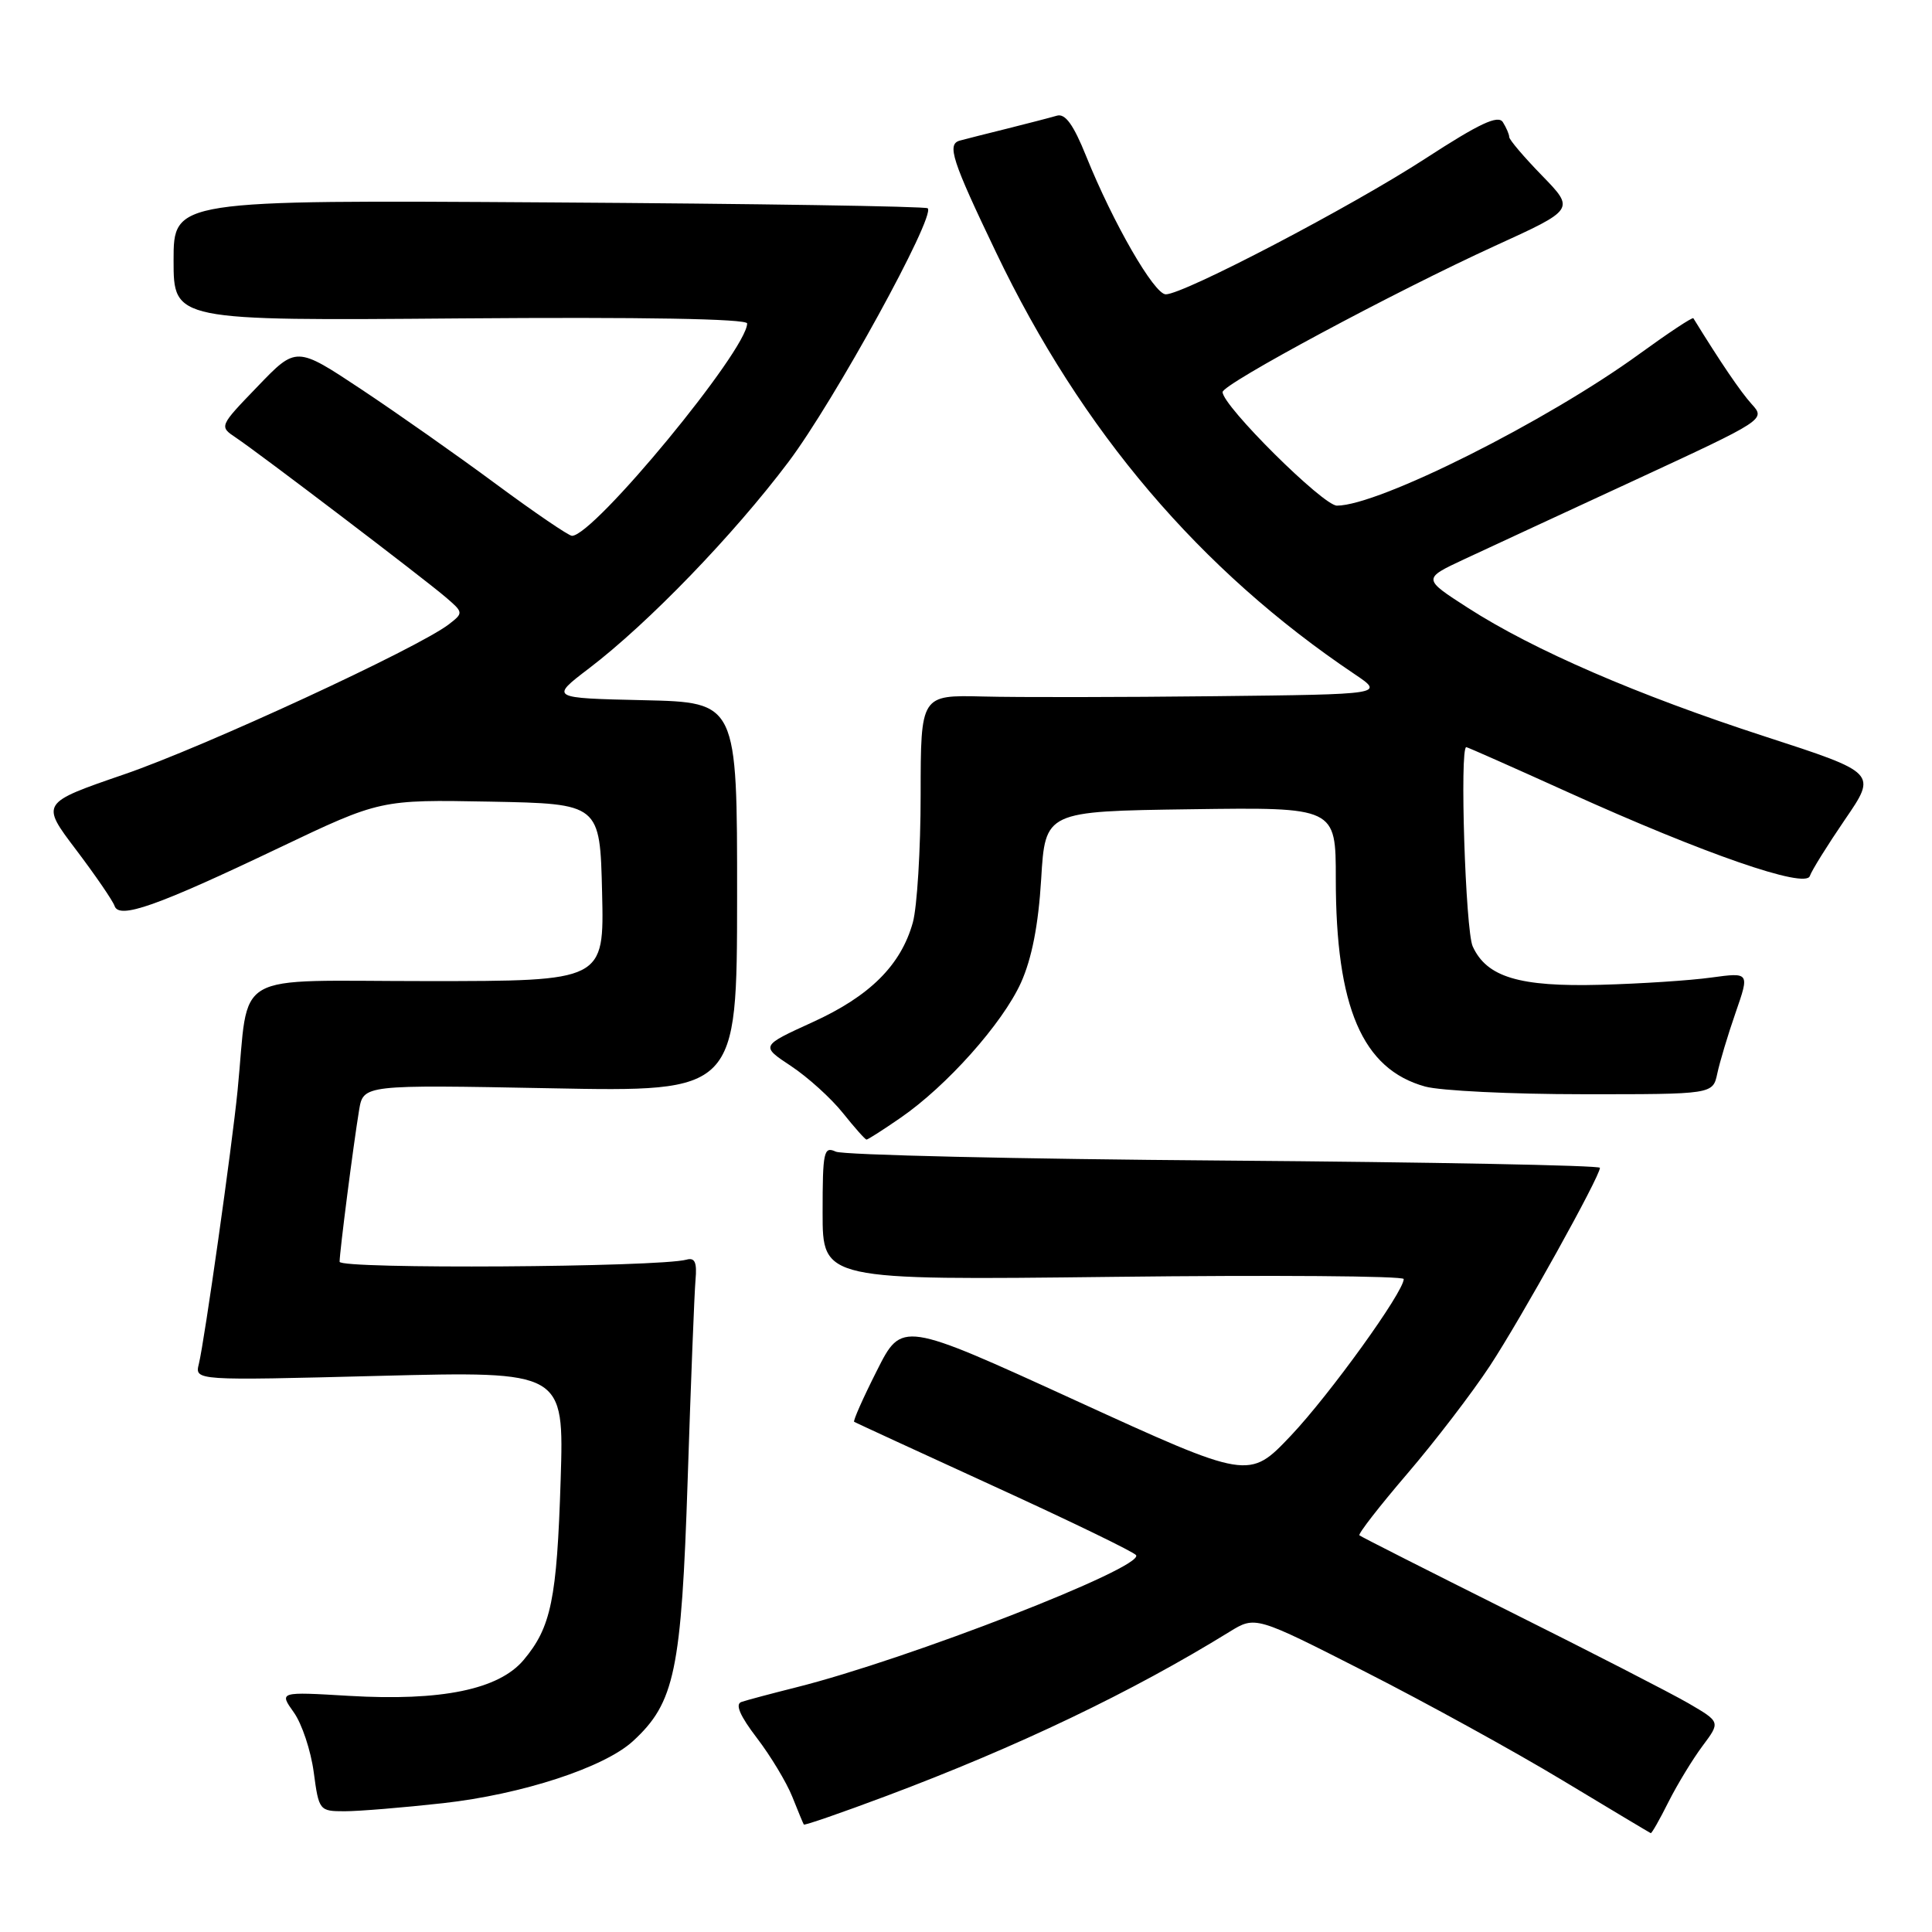 <?xml version="1.0" encoding="UTF-8" standalone="no"?>
<!DOCTYPE svg PUBLIC "-//W3C//DTD SVG 1.1//EN" "http://www.w3.org/Graphics/SVG/1.1/DTD/svg11.dtd" >
<svg xmlns="http://www.w3.org/2000/svg" xmlns:xlink="http://www.w3.org/1999/xlink" version="1.1" viewBox="0 0 256 256">
 <g >
 <path fill="currentColor"
d=" M 221.09 238.75 C 222.27 236.41 224.30 233.08 225.60 231.34 C 227.97 228.17 227.97 228.17 223.74 225.70 C 221.41 224.35 210.72 218.86 200.00 213.51 C 189.28 208.15 180.33 203.62 180.13 203.44 C 179.93 203.25 182.78 199.59 186.45 195.30 C 190.13 191.01 195.06 184.57 197.41 181.00 C 201.57 174.67 212.00 155.90 212.00 154.74 C 212.00 154.42 189.61 153.99 162.25 153.78 C 134.89 153.58 111.71 153.04 110.75 152.60 C 109.15 151.86 109.00 152.57 109.00 160.71 C 109.00 169.64 109.00 169.64 147.50 169.19 C 168.68 168.94 186.00 169.07 186.00 169.48 C 186.00 171.19 176.19 184.80 171.05 190.23 C 165.50 196.08 165.50 196.08 142.50 185.56 C 119.50 175.04 119.50 175.04 116.19 181.62 C 114.36 185.24 113.01 188.29 113.18 188.40 C 113.36 188.51 121.73 192.37 131.80 196.98 C 141.86 201.58 150.30 205.67 150.54 206.07 C 151.56 207.72 120.34 219.86 105.51 223.58 C 102.21 224.41 98.93 225.28 98.24 225.52 C 97.38 225.81 98.05 227.36 100.29 230.29 C 102.12 232.68 104.22 236.18 104.98 238.07 C 105.73 239.96 106.42 241.62 106.51 241.76 C 106.61 241.90 111.55 240.19 117.49 237.96 C 134.91 231.42 149.99 224.20 162.92 216.22 C 166.35 214.11 166.35 214.11 180.92 221.53 C 188.94 225.61 200.68 232.07 207.00 235.88 C 213.32 239.69 218.60 242.85 218.73 242.90 C 218.86 242.96 219.92 241.09 221.09 238.75 Z  M 58.71 238.93 C 69.18 237.76 80.05 234.21 83.87 230.71 C 89.41 225.62 90.29 221.41 91.12 196.08 C 91.54 183.20 92.01 171.28 92.16 169.58 C 92.37 167.27 92.07 166.60 90.97 166.91 C 87.29 167.92 45.00 168.19 45.00 167.19 C 45.00 165.90 46.82 151.71 47.58 147.11 C 48.14 143.73 48.14 143.73 72.90 144.20 C 97.65 144.68 97.65 144.68 97.67 118.87 C 97.68 93.06 97.68 93.06 85.28 92.78 C 72.88 92.50 72.88 92.50 78.05 88.56 C 85.91 82.57 97.20 70.88 104.49 61.19 C 110.54 53.15 123.99 28.66 122.93 27.60 C 122.68 27.34 100.09 26.99 72.73 26.82 C 23.00 26.50 23.00 26.50 23.00 34.50 C 23.00 42.50 23.00 42.50 61.00 42.19 C 85.13 42.00 99.00 42.24 99.00 42.86 C 99.00 46.37 78.69 71.00 75.79 71.00 C 75.36 71.00 70.84 67.92 65.75 64.16 C 60.66 60.39 52.62 54.74 47.88 51.59 C 39.26 45.87 39.26 45.87 34.15 51.19 C 29.03 56.50 29.03 56.50 31.27 58.00 C 34.43 60.12 56.00 76.53 58.98 79.07 C 61.43 81.16 61.43 81.21 59.48 82.72 C 55.38 85.88 27.07 98.97 16.44 102.61 C 5.39 106.41 5.39 106.41 10.08 112.60 C 12.66 116.01 14.95 119.36 15.18 120.04 C 15.78 121.84 20.78 120.07 36.94 112.36 C 50.39 105.95 50.39 105.95 64.94 106.22 C 79.50 106.50 79.50 106.50 79.78 118.25 C 80.06 130.00 80.06 130.00 56.59 130.00 C 30.19 130.00 33.08 128.33 31.48 144.50 C 30.74 151.96 27.09 177.72 26.35 180.72 C 25.80 182.94 25.80 182.94 50.27 182.31 C 74.74 181.69 74.74 181.69 74.29 196.09 C 73.79 211.92 73.03 215.62 69.38 219.96 C 66.09 223.87 58.48 225.43 46.24 224.71 C 36.98 224.16 36.98 224.16 38.93 226.90 C 40.01 228.41 41.19 231.98 41.57 234.82 C 42.25 239.91 42.32 240.00 45.67 240.00 C 47.54 240.00 53.41 239.52 58.71 238.93 Z  M 119.32 148.12 C 125.44 143.91 132.83 135.62 135.28 130.22 C 136.72 127.02 137.59 122.59 137.96 116.50 C 138.50 107.50 138.50 107.50 157.75 107.23 C 177.00 106.96 177.00 106.96 177.00 116.43 C 177.00 133.48 180.51 141.66 188.83 143.97 C 190.85 144.53 200.25 144.99 209.73 144.99 C 226.96 145.00 226.96 145.00 227.55 142.25 C 227.87 140.74 228.96 137.10 229.98 134.17 C 231.83 128.84 231.83 128.84 226.75 129.53 C 223.96 129.92 217.36 130.35 212.09 130.49 C 201.32 130.78 197.00 129.48 195.14 125.40 C 194.18 123.30 193.40 99.00 194.29 99.00 C 194.45 99.00 200.54 101.70 207.83 105.00 C 225.86 113.16 239.24 117.79 239.81 116.08 C 240.05 115.36 242.15 111.99 244.47 108.59 C 248.71 102.41 248.71 102.41 233.87 97.59 C 216.94 92.09 203.20 86.14 194.50 80.54 C 188.50 76.68 188.50 76.68 194.04 74.09 C 197.09 72.67 207.32 67.92 216.78 63.55 C 233.88 55.63 233.96 55.58 232.11 53.55 C 230.63 51.91 228.03 48.09 224.38 42.17 C 224.27 41.99 221.07 44.11 217.27 46.87 C 204.97 55.82 182.68 67.00 177.15 67.00 C 175.31 67.00 162.00 53.78 162.00 51.95 C 162.00 50.89 184.78 38.66 198.09 32.58 C 208.68 27.75 208.68 27.75 204.34 23.28 C 201.95 20.83 199.99 18.52 199.98 18.16 C 199.98 17.80 199.59 16.91 199.14 16.19 C 198.51 15.19 196.03 16.36 188.90 20.99 C 179.09 27.37 156.86 39.00 154.47 39.00 C 152.94 39.00 147.49 29.55 143.92 20.69 C 142.24 16.52 141.15 15.00 140.04 15.33 C 139.19 15.58 136.25 16.34 133.50 17.03 C 130.75 17.71 127.91 18.43 127.18 18.63 C 125.44 19.11 126.13 21.23 132.01 33.50 C 143.32 57.13 159.01 75.57 179.48 89.32 C 183.46 92.00 183.46 92.00 160.98 92.25 C 148.62 92.39 134.79 92.41 130.25 92.29 C 122.00 92.09 122.00 92.09 121.99 105.29 C 121.99 112.56 121.52 120.17 120.96 122.22 C 119.38 127.90 115.25 132.00 107.66 135.45 C 100.78 138.59 100.78 138.59 104.82 141.26 C 107.05 142.74 110.13 145.53 111.68 147.47 C 113.23 149.41 114.64 151.00 114.82 151.00 C 115.00 151.00 117.02 149.71 119.32 148.12 Z "/>
</g>
</svg>